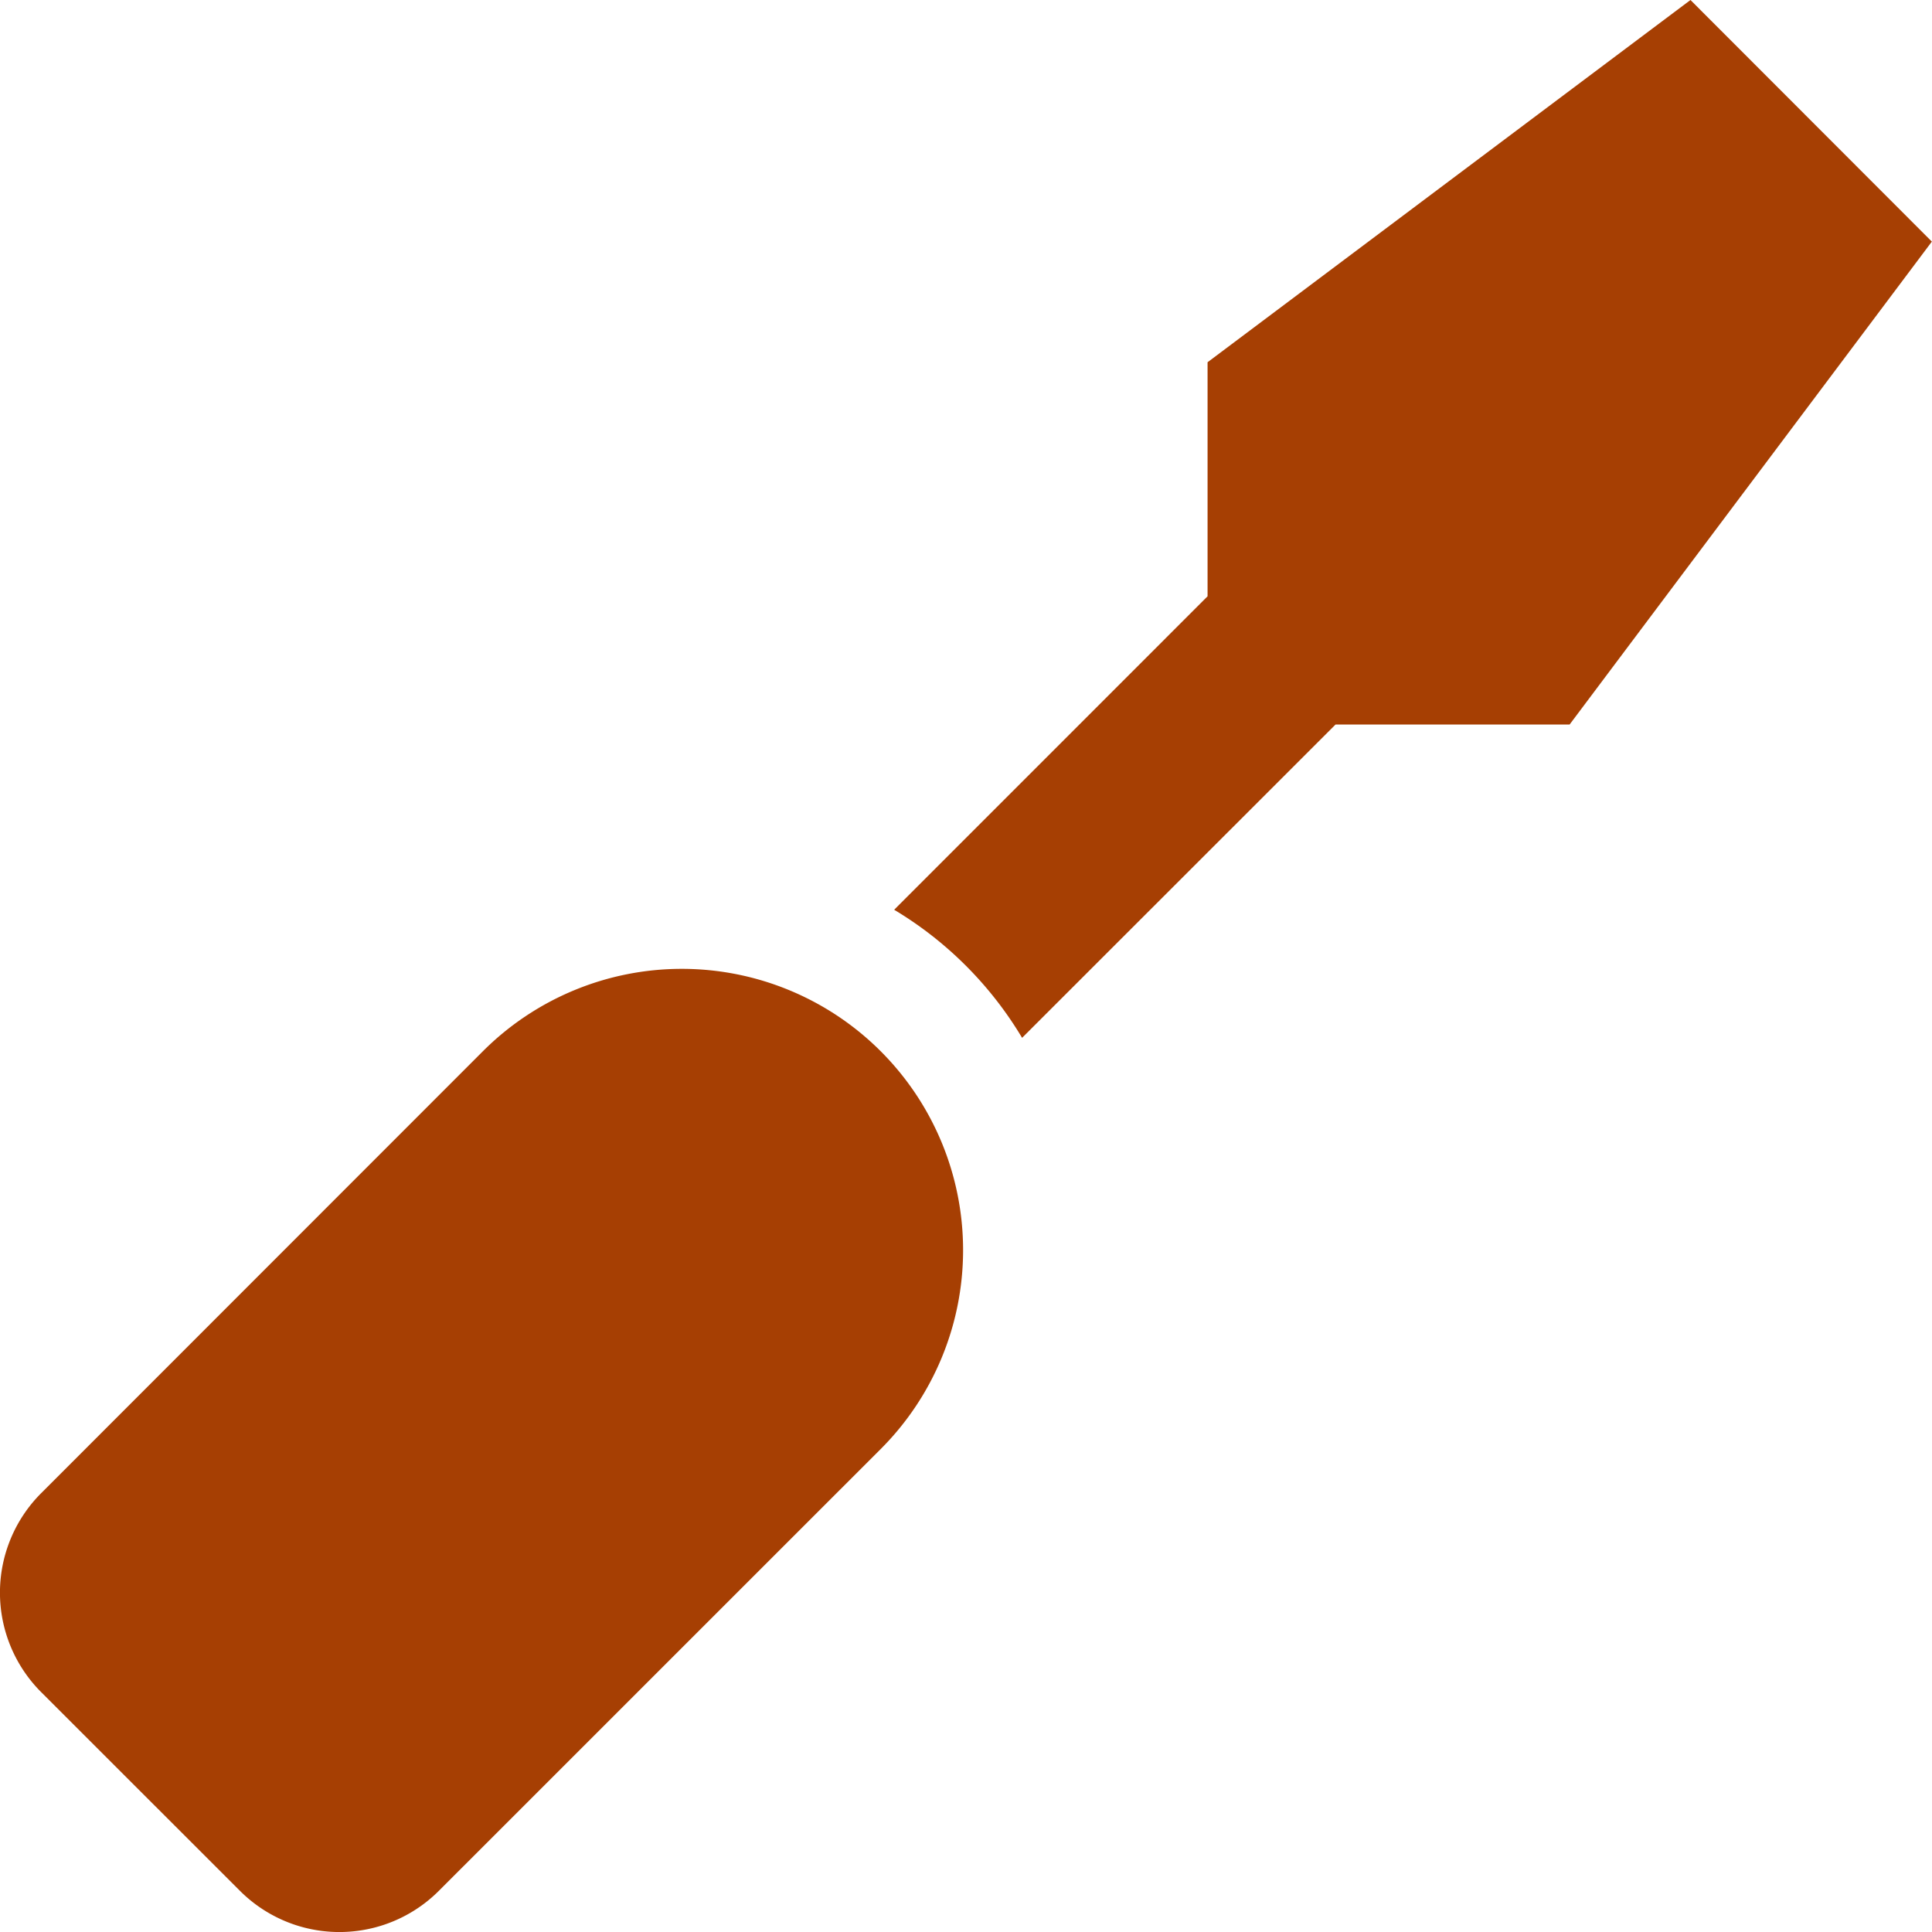 <svg xmlns="http://www.w3.org/2000/svg" width="65.211" height="65.212" viewBox="0 0 65.211 65.212">
  <path id="Icon_awesome-screwdriver" data-name="Icon awesome-screwdriver" d="M57.06,0l-16.3,12.227v7.9L30.182,30.707A12.54,12.54,0,0,1,34.5,35.03L45.08,24.455h7.9l12.227-16.3ZM16.3,35.483,1.39,50.4a4.748,4.748,0,0,0,0,6.714L8.1,63.821a4.746,4.746,0,0,0,6.714,0L29.728,48.909A9.493,9.493,0,0,0,16.3,35.483Z" transform="translate(-0.001)" fill="#a63f03"/>
</svg>
